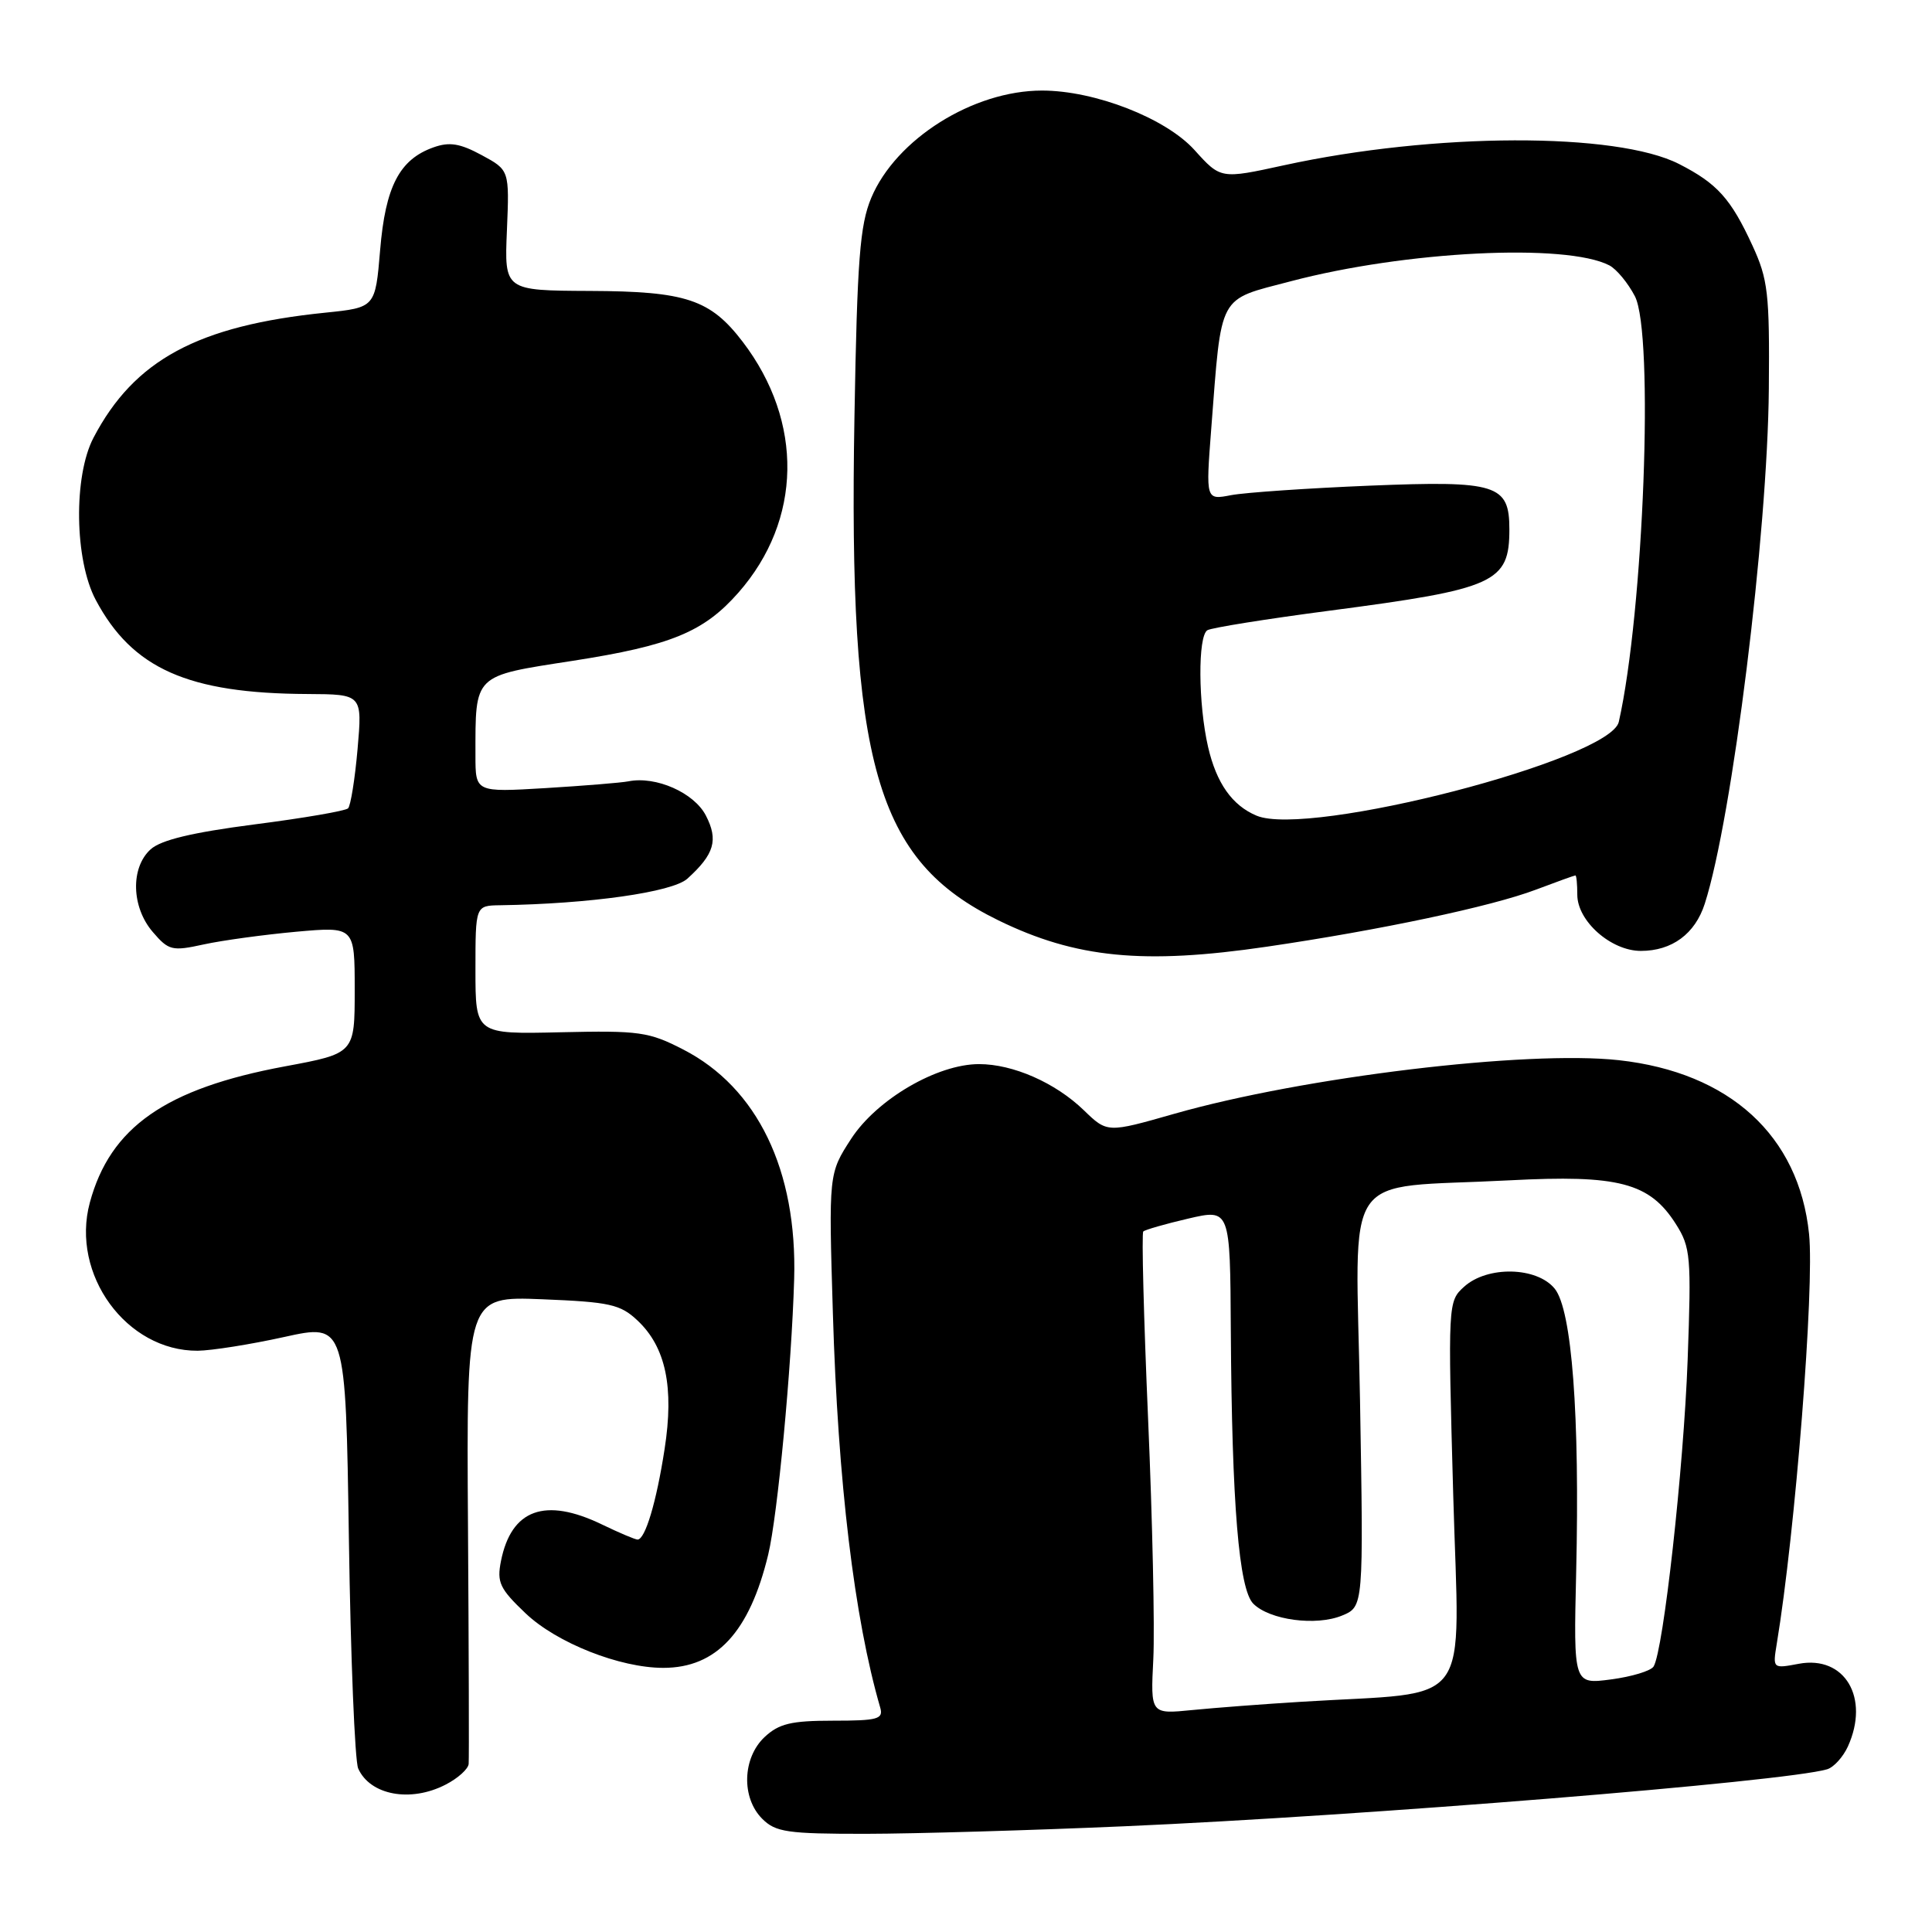 <?xml version="1.0" encoding="UTF-8" standalone="no"?>
<!DOCTYPE svg PUBLIC "-//W3C//DTD SVG 1.1//EN" "http://www.w3.org/Graphics/SVG/1.1/DTD/svg11.dtd" >
<svg xmlns="http://www.w3.org/2000/svg" xmlns:xlink="http://www.w3.org/1999/xlink" version="1.1" viewBox="0 0 256 256">
 <g >
 <path fill="currentColor"
d=" M 149.00 241.99 C 180.74 240.61 236.57 236.08 242.10 234.44 C 242.98 234.18 244.21 232.82 244.85 231.43 C 247.79 224.97 244.44 219.32 238.35 220.46 C 234.89 221.11 234.89 221.11 235.43 217.81 C 237.89 202.97 240.44 170.56 239.71 163.51 C 238.37 150.48 229.19 142.10 214.50 140.48 C 202.30 139.14 172.74 142.70 155.61 147.58 C 146.72 150.12 146.72 150.12 143.61 147.11 C 139.85 143.47 134.24 141.00 129.73 141.00 C 124.17 141.00 116.18 145.67 112.78 150.90 C 109.80 155.50 109.80 155.50 110.36 174.00 C 111.03 196.36 113.20 214.45 116.63 226.25 C 117.08 227.79 116.34 228.00 110.38 228.00 C 104.82 228.00 103.22 228.39 101.31 230.17 C 98.37 232.94 98.21 238.21 101.00 241.00 C 102.77 242.77 104.32 243.00 114.75 242.99 C 121.21 242.98 136.62 242.53 149.00 241.99 Z  M 59.05 236.47 C 60.67 235.64 62.05 234.40 62.10 233.72 C 62.16 233.05 62.12 218.83 62.01 202.13 C 61.81 171.76 61.81 171.76 71.86 172.16 C 80.79 172.52 82.20 172.83 84.47 174.97 C 88.22 178.49 89.34 183.81 88.06 192.02 C 86.98 199.04 85.49 204.00 84.48 204.00 C 84.16 204.00 82.04 203.10 79.76 202.00 C 72.22 198.36 67.75 199.98 66.38 206.85 C 65.82 209.67 66.21 210.51 69.65 213.78 C 73.76 217.69 82.12 221.00 87.89 221.00 C 94.93 221.00 99.31 216.27 101.79 206.00 C 103.04 200.81 104.89 181.19 105.23 169.50 C 105.65 155.07 100.36 144.12 90.54 139.07 C 85.98 136.72 84.72 136.54 74.30 136.78 C 63.00 137.04 63.00 137.04 63.00 128.52 C 63.00 120.00 63.00 120.00 66.25 119.95 C 78.15 119.77 89.10 118.22 91.08 116.43 C 94.66 113.19 95.21 111.31 93.53 108.06 C 91.97 105.04 86.92 102.80 83.27 103.53 C 82.30 103.72 77.34 104.12 72.25 104.43 C 63.00 104.98 63.00 104.98 63.00 100.11 C 63.00 89.27 62.66 89.61 75.84 87.57 C 88.91 85.54 93.25 83.75 97.85 78.52 C 106.28 68.92 106.50 55.90 98.42 45.30 C 94.12 39.67 90.91 38.60 78.17 38.55 C 66.83 38.50 66.83 38.50 67.17 30.52 C 67.50 22.54 67.50 22.54 63.82 20.55 C 60.95 19.00 59.55 18.77 57.43 19.53 C 52.93 21.13 51.07 24.71 50.37 33.13 C 49.73 40.75 49.73 40.75 43.11 41.43 C 26.21 43.15 17.79 47.69 12.39 58.00 C 9.72 63.10 9.87 74.21 12.69 79.50 C 17.54 88.61 24.92 91.89 40.76 91.96 C 48.01 92.00 48.01 92.00 47.38 99.25 C 47.03 103.24 46.46 106.78 46.12 107.11 C 45.78 107.45 40.19 108.41 33.71 109.24 C 25.46 110.31 21.33 111.30 19.96 112.54 C 17.27 114.97 17.41 120.21 20.25 123.50 C 22.35 125.95 22.80 126.06 27.00 125.14 C 29.48 124.60 34.99 123.85 39.25 123.46 C 47.00 122.77 47.00 122.77 47.00 131.17 C 47.00 139.58 47.00 139.58 37.75 141.30 C 21.93 144.24 14.60 149.36 11.90 159.36 C 9.34 168.87 16.76 179.04 26.20 178.98 C 28.02 178.96 33.17 178.15 37.65 177.16 C 45.80 175.36 45.80 175.36 46.23 203.93 C 46.46 219.64 47.02 233.33 47.46 234.33 C 49.04 237.88 54.41 238.87 59.05 236.47 Z  M 167.87 125.44 C 182.88 123.24 197.65 120.11 203.50 117.89 C 206.25 116.85 208.61 116.00 208.75 116.00 C 208.89 116.00 209.00 117.15 209.00 118.55 C 209.00 122.05 213.47 126.00 217.42 126.00 C 221.55 126.00 224.61 123.74 225.89 119.75 C 229.53 108.44 234.22 70.71 234.38 51.50 C 234.49 38.88 234.27 37.01 232.21 32.54 C 229.35 26.33 227.55 24.32 222.50 21.74 C 214.20 17.49 190.03 17.56 170.13 21.90 C 161.75 23.73 161.75 23.73 158.27 19.87 C 154.46 15.66 145.08 12.00 138.07 12.00 C 128.94 12.00 118.71 18.43 115.44 26.23 C 113.94 29.83 113.58 34.39 113.22 55.20 C 112.40 101.30 116.03 114.00 132.29 121.95 C 142.55 126.96 151.52 127.84 167.87 125.44 Z  M 152.82 219.82 C 153.02 215.79 152.71 201.50 152.13 188.05 C 151.55 174.60 151.26 163.40 151.49 163.18 C 151.72 162.95 154.40 162.18 157.45 161.47 C 163.00 160.18 163.00 160.18 163.09 176.34 C 163.23 199.31 164.16 210.59 166.07 212.50 C 168.24 214.67 174.39 215.49 177.83 214.07 C 180.68 212.89 180.68 212.89 180.21 185.59 C 179.66 154.18 177.34 157.59 200.00 156.40 C 214.48 155.64 218.58 156.71 222.06 162.19 C 224.02 165.28 224.12 166.47 223.62 180.24 C 223.09 194.58 220.41 218.71 219.11 220.82 C 218.75 221.40 216.22 222.17 213.48 222.53 C 208.50 223.19 208.50 223.19 208.85 208.35 C 209.34 187.54 208.29 173.58 206.01 170.76 C 203.65 167.85 197.09 167.70 194.00 170.50 C 191.86 172.44 191.85 172.65 192.56 198.11 C 193.37 227.02 195.53 224.06 172.50 225.49 C 167.55 225.79 161.01 226.29 157.98 226.59 C 152.45 227.14 152.45 227.14 152.82 219.82 Z  M 166.50 108.08 C 163.26 106.72 161.19 103.77 160.08 98.99 C 158.76 93.26 158.71 84.30 159.98 83.51 C 160.52 83.18 167.84 82.01 176.23 80.91 C 198.14 78.04 200.00 77.20 200.00 70.14 C 200.00 64.19 198.35 63.67 181.55 64.35 C 173.27 64.69 164.99 65.26 163.13 65.61 C 159.77 66.26 159.77 66.26 160.49 56.88 C 161.90 38.69 161.29 39.83 171.03 37.27 C 186.23 33.26 207.50 32.20 213.24 35.16 C 214.20 35.66 215.72 37.50 216.63 39.25 C 219.19 44.20 217.80 81.02 214.50 95.65 C 213.37 100.66 173.45 110.99 166.50 108.08 Z "/>
</g>
</svg>
